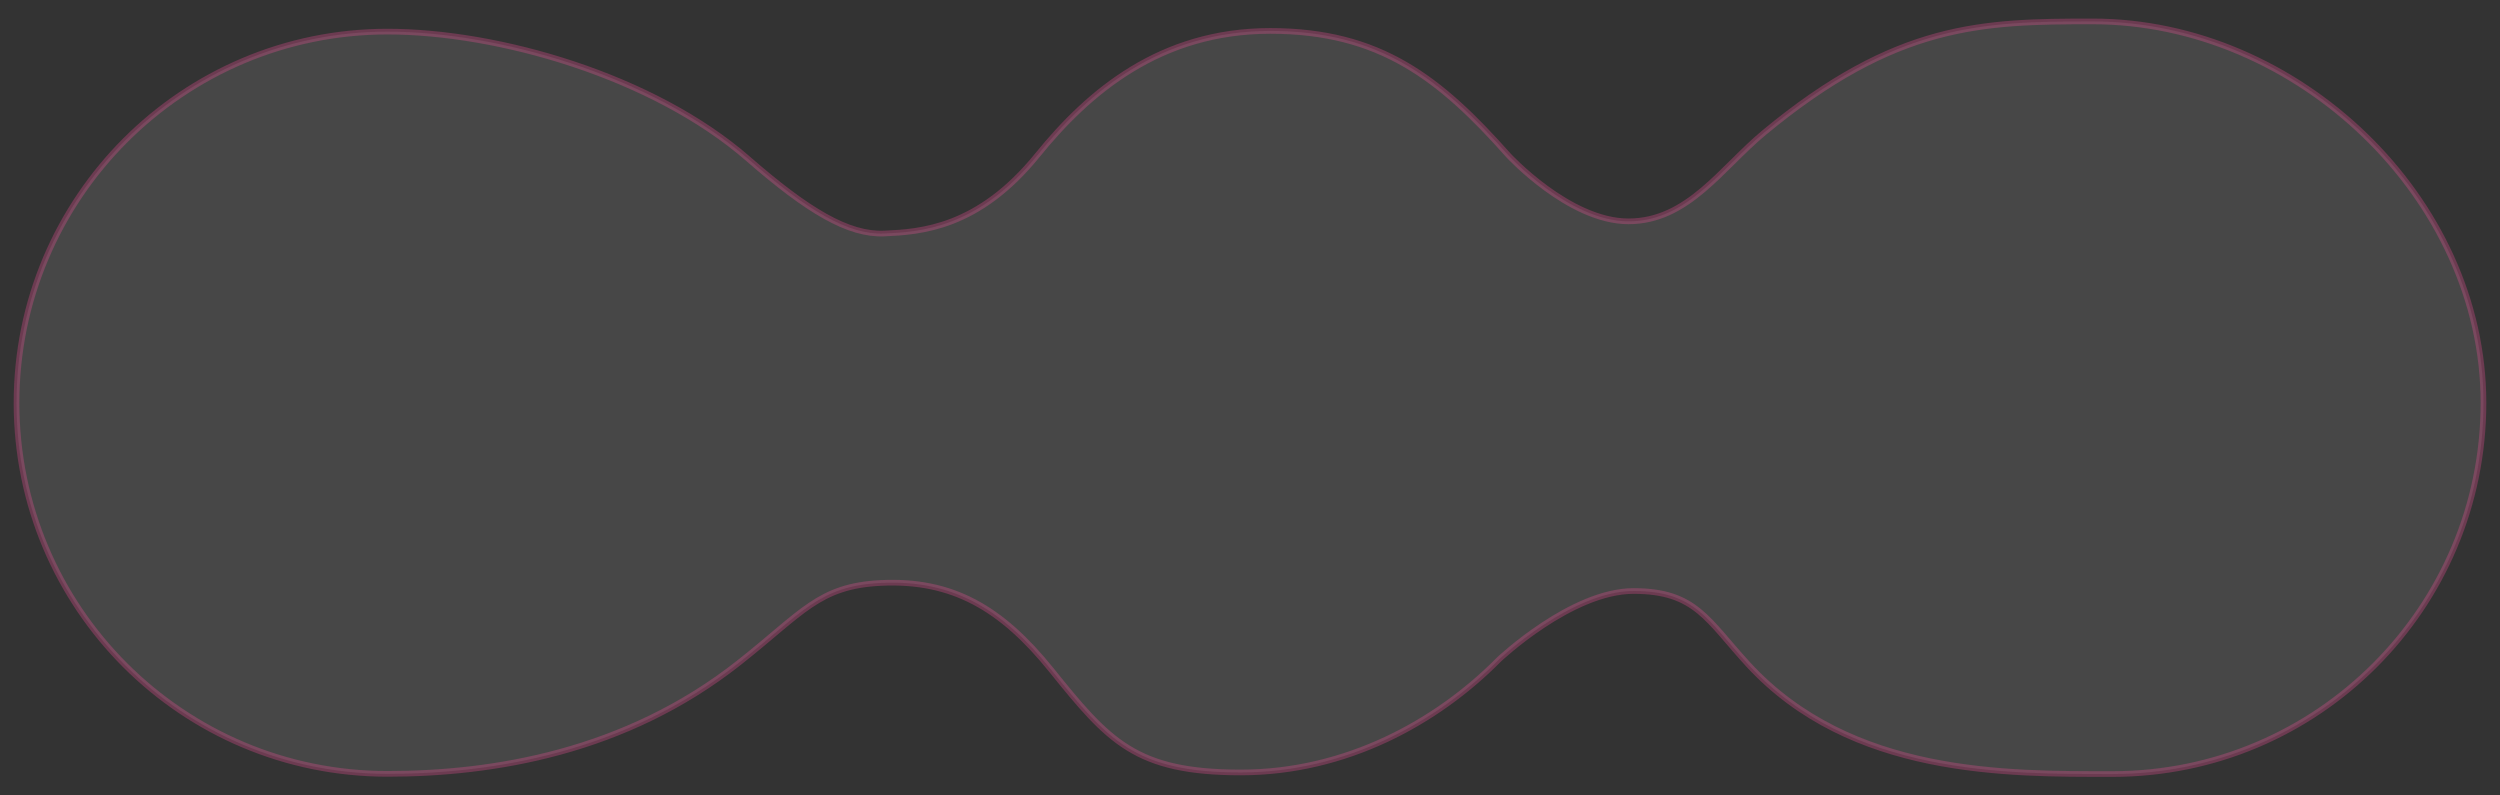 <?xml version="1.0" encoding="utf-8"?>
<!-- Generator: Adobe Illustrator 16.0.0, SVG Export Plug-In . SVG Version: 6.00 Build 0)  -->
<!DOCTYPE svg PUBLIC "-//W3C//DTD SVG 1.1//EN" "http://www.w3.org/Graphics/SVG/1.1/DTD/svg11.dtd">
<svg version="1.1" id="레이어_1" xmlns="http://www.w3.org/2000/svg" xmlns:xlink="http://www.w3.org/1999/xlink" x="0px"
	 y="0px" width="440px" height="140px" viewBox="0 0 440 140" enable-background="new 0 0 440 140" xml:space="preserve">
<rect x="0" y="0" width="440" height="140" fill="#333333" stroke="none"/>
<path fill="#FFFFFF" fill-opacity="0.1" stroke="#F04E98" stroke-miterlimit="10" stroke-opacity="0.3" d="M368.305,3.768
	c-19.394,0-34.576,0.307-57.83,19.584c-7.505,6.22-13.414,15.604-23.865,15.604s-21.139-11.628-21.139-11.628
	c-11.961-13.464-22.5-21.887-41.895-21.887c-19.394,0-31.983,10.747-41.001,21.887c-10.403,12.851-20.609,13.488-26.926,13.77
	c-6.317,0.282-13.463-3.978-23.995-13.156C114.918,13.353,87.598,5.564,68.204,5.564c-36.062,0-65.295,29.295-65.295,65.355
	c0,36.063,29.233,65.281,65.295,65.281c18.527,0,41.852-3.788,61.81-19.526c11.253-8.873,14.081-13.541,25.022-14.074
	c12.545-0.611,21.235,4.428,29.986,15.299c10.097,12.545,14.825,18.054,33.352,18.054c18.526,0,34.576-8.873,45.456-19.89
	c0,0,12.734-12.047,23.689-12.047s13.002,5.154,20.2,12.965c18.054,19.584,45.547,19.25,64.074,19.25
	c36.063,0,65.296-29.271,65.296-65.334C437.091,34.836,404.367,3.768,368.305,3.768z"/>
</svg>
